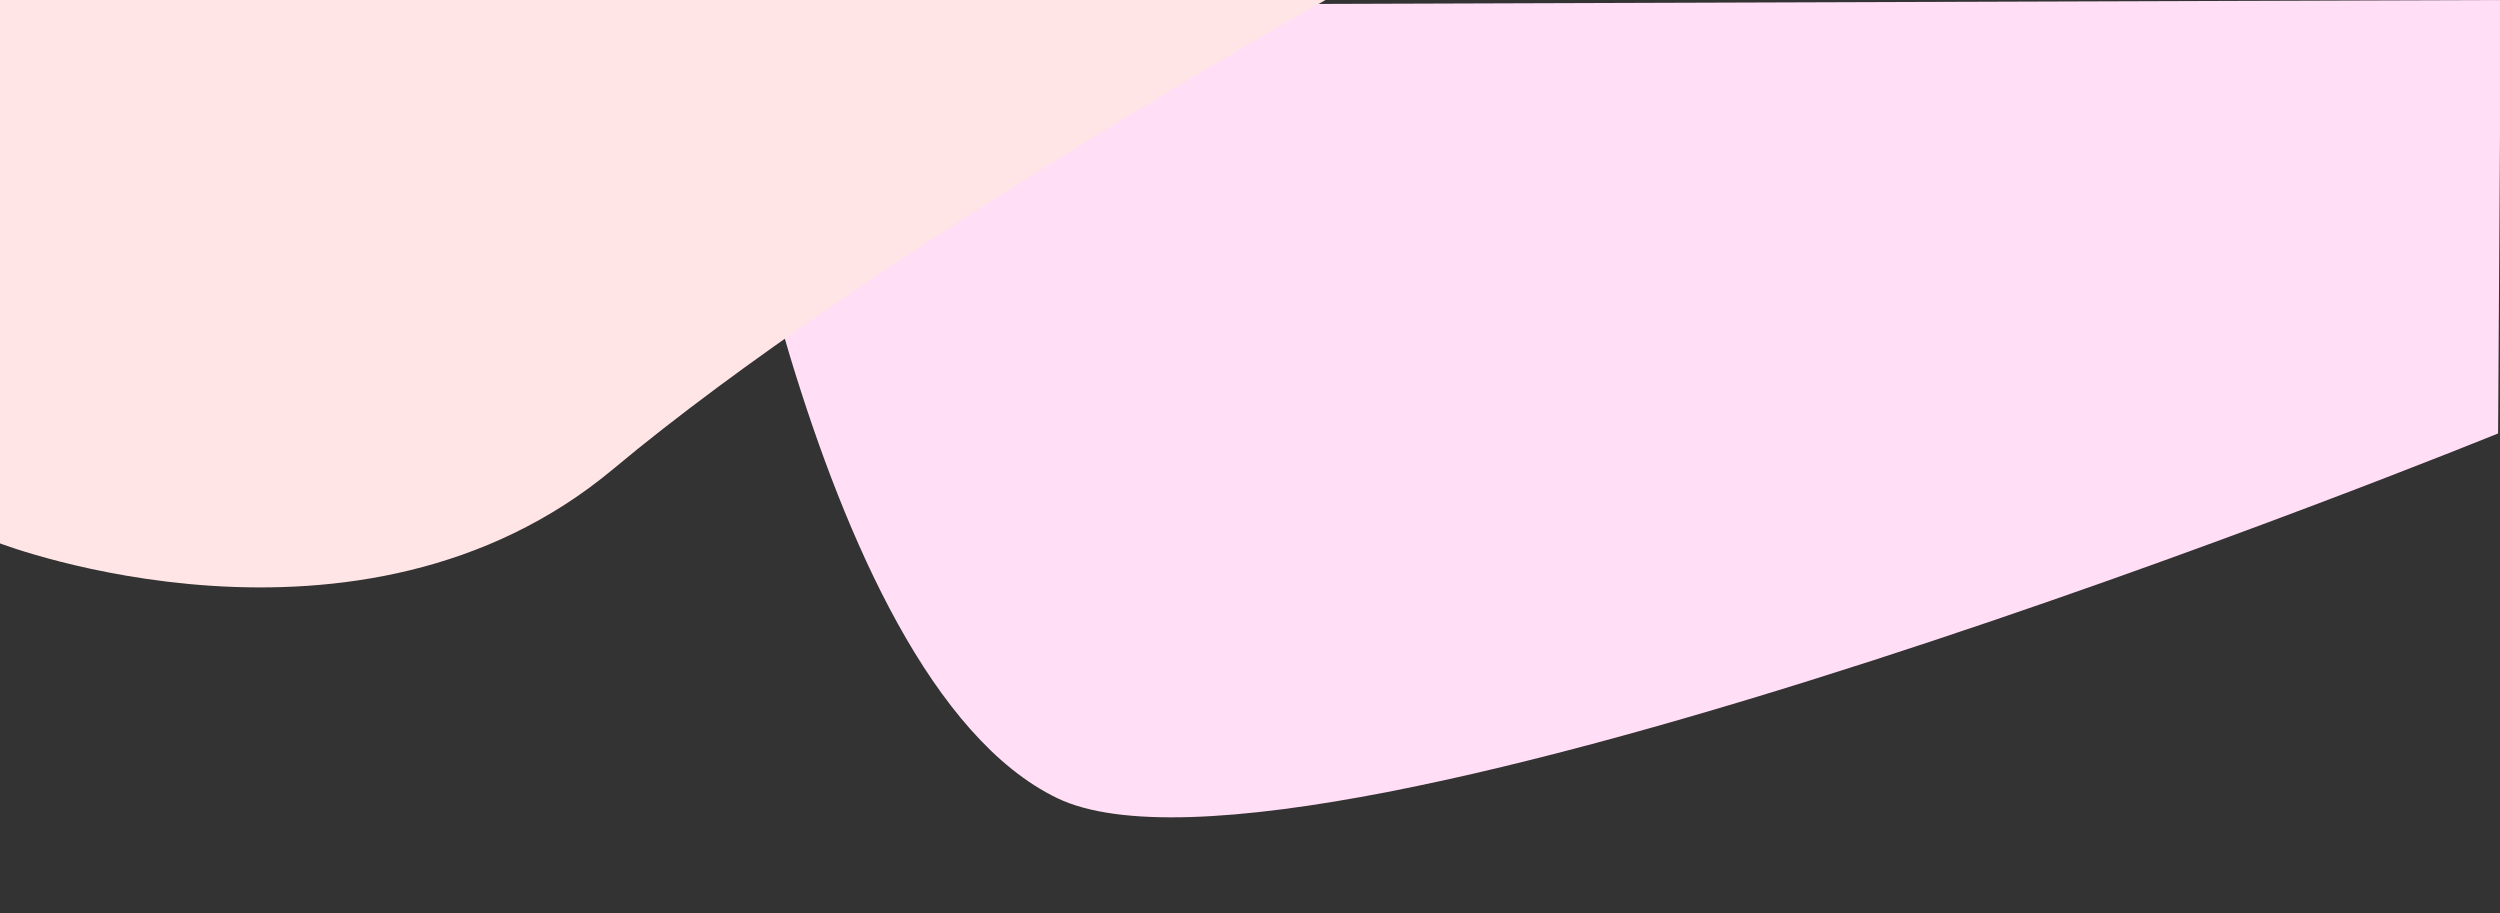 <?xml version="1.0" encoding="UTF-8" standalone="no"?>
<svg
   xmlns:dc="http://purl.org/dc/elements/1.1/"
   xmlns:cc="http://creativecommons.org/ns#"
   xmlns:rdf="http://www.w3.org/1999/02/22-rdf-syntax-ns#"
   xmlns:svg="http://www.w3.org/2000/svg"
   xmlns="http://www.w3.org/2000/svg"
   xmlns:sodipodi="http://sodipodi.sourceforge.net/DTD/sodipodi-0.dtd"
   xmlns:inkscape="http://www.inkscape.org/namespaces/inkscape"
   width="340.014mm"
   height="124.215mm"
   viewBox="0 0 340.014 124.215"
   version="1.1"
   id="svg8"
   inkscape:version="1.0.2 (e86c8708, 2021-01-15)"
   sodipodi:docname="bread.svg"
   inkscape:export-filename="/Users/jkb/Dropbox/6_websites/odap.ac.uk/assets/img/background/bg4.png"
   inkscape:export-xdpi="96"
   inkscape:export-ydpi="96">
  <rect x="0" y="0" width="340.014" height="124.215" fill="#333333" stroke="none"/>
  <defs
     id="defs2" />
  <sodipodi:namedview
     id="base"
     pagecolor="#ffffff"
     bordercolor="#666666"
     borderopacity="1.0"
     inkscape:pageopacity="0.0"
     inkscape:pageshadow="2"
     inkscape:zoom="0.32842138"
     inkscape:cx="490.26924"
     inkscape:cy="-63.695567"
     inkscape:document-units="mm"
     inkscape:current-layer="layer1"
     inkscape:document-rotation="0"
     showgrid="false"
     inkscape:window-width="1440"
     inkscape:window-height="847"
     inkscape:window-x="0"
     inkscape:window-y="25"
     inkscape:window-maximized="0" />
  <g
     inkscape:label="Layer 1"
     inkscape:groupmode="layer"
     id="layer1"
     transform="translate(-1.512,-27.214)">
    <path
       style="fill:#ffdef6;fill-opacity:1;stroke:none;stroke-width:0.265px;stroke-linecap:butt;stroke-linejoin:miter;stroke-opacity:1"
       d="M 341.642,27.214 98.132,28.02 c 0,0 13.207,91.34 47.157,107.739 33.95,16.399 195.977,-49.596 195.977,-49.596 z"
       id="path833"
       sodipodi:nodetypes="cczcc" />
    <path
       style="fill:#ffe5e5;fill-opacity:1;stroke:none;stroke-width:0.265px;stroke-linecap:butt;stroke-linejoin:miter;stroke-opacity:1"
       d="m 1.512,27.214 v 73.903 c 0,0 48.851,18.759 83.41,-10.12 C 119.481,62.118 181.784,27.214 181.784,27.214 Z"
       id="path842"
       sodipodi:nodetypes="cczcc" />
  </g>
</svg>
